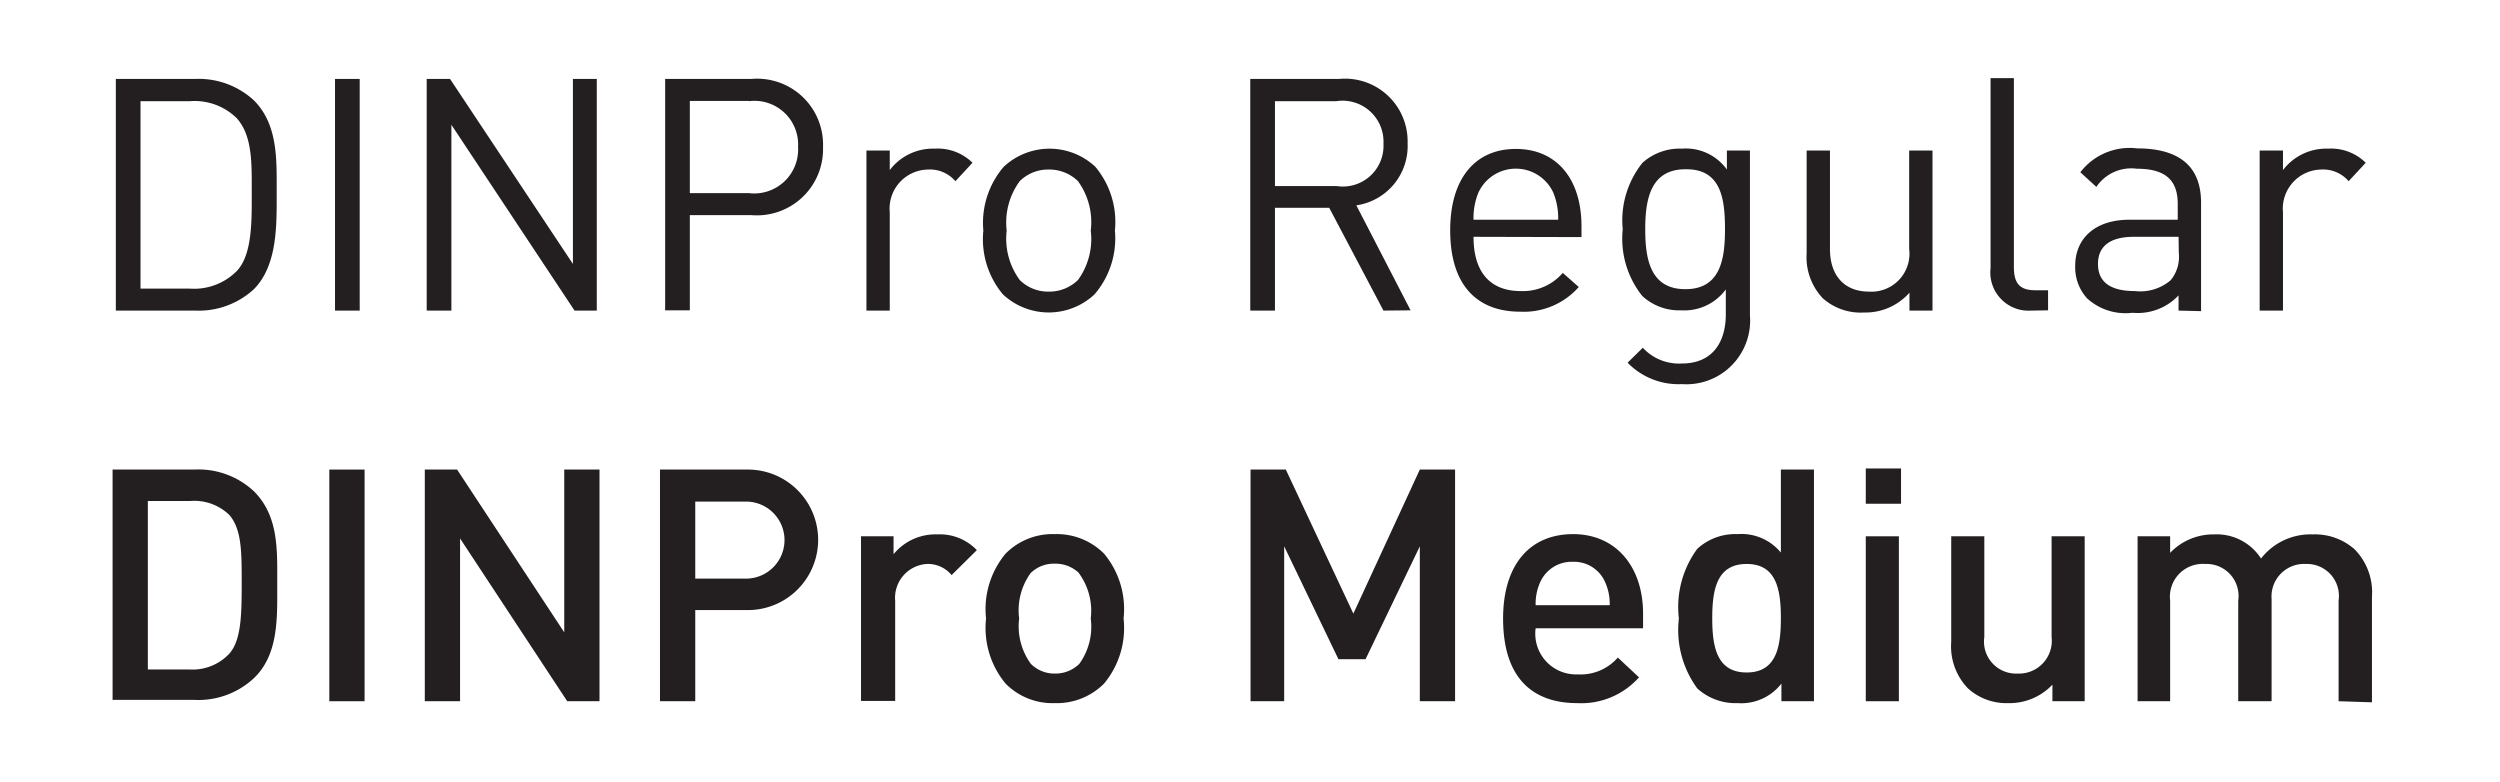 <svg id="Layer_1" data-name="Layer 1" xmlns="http://www.w3.org/2000/svg" viewBox="0 0 92.16 28.83"><defs><style>.cls-1{fill:#231f20;}</style></defs><title>Artboard 1</title><path class="cls-1" d="M9.36,10.66a3,3,0,0,1-2.16.79H4.27V2.91H7.2a3,3,0,0,1,2.16.79c.89.89.84,2.19.84,3.38S10.24,9.77,9.36,10.66ZM8.72,4.35A2.22,2.22,0,0,0,7,3.73H5.18v6.91H7A2.22,2.22,0,0,0,8.72,10c.59-.61.56-1.88.56-2.93S9.31,5,8.72,4.35Z"/><path class="cls-1" d="M12.35,11.45V2.91h.91v8.54Z"/><path class="cls-1" d="M21.18,11.45,16.64,4.6v6.85h-.91V2.91h.86l4.53,6.82V2.91H22v8.54Z"/><path class="cls-1" d="M27.69,7.93H25.43v3.51h-.91V2.91h3.18a2.43,2.43,0,0,1,2.64,2.51A2.44,2.44,0,0,1,27.69,7.93Zm-.08-4.21H25.43V7.12h2.18a1.62,1.62,0,0,0,1.81-1.7A1.61,1.61,0,0,0,27.61,3.73Z"/><path class="cls-1" d="M35.22,6.68a1.23,1.23,0,0,0-1-.43,1.44,1.44,0,0,0-1.42,1.58v3.62h-.86V5.55h.86v.72a2,2,0,0,1,1.66-.79A1.82,1.82,0,0,1,35.85,6Z"/><path class="cls-1" d="M40.35,10.85a2.47,2.47,0,0,1-3.38,0,3.17,3.17,0,0,1-.72-2.35A3.17,3.17,0,0,1,37,6.15a2.47,2.47,0,0,1,3.38,0,3.17,3.17,0,0,1,.72,2.35A3.17,3.17,0,0,1,40.35,10.85Zm-.61-4.17a1.51,1.51,0,0,0-1.08-.43,1.48,1.48,0,0,0-1.07.43,2.58,2.58,0,0,0-.48,1.82,2.58,2.58,0,0,0,.48,1.82,1.48,1.48,0,0,0,1.07.43,1.51,1.51,0,0,0,1.08-.43,2.57,2.57,0,0,0,.47-1.82A2.57,2.57,0,0,0,39.74,6.68Z"/><path class="cls-1" d="M51,11.45,49,7.66H47v3.79h-.91V2.91h3.27a2.31,2.31,0,0,1,2.53,2.37A2.21,2.21,0,0,1,50,7.57l2,3.87ZM49.26,3.73H47V6.86h2.28A1.5,1.5,0,0,0,51,5.3,1.51,1.51,0,0,0,49.26,3.73Z"/><path class="cls-1" d="M54.32,8.73c0,1.3.61,2,1.74,2a1.94,1.94,0,0,0,1.55-.67l.59.52a2.7,2.7,0,0,1-2.16.91c-1.56,0-2.58-.94-2.58-3,0-1.91.92-3,2.42-3s2.42,1.1,2.42,2.85v.4ZM57.26,7.1a1.52,1.52,0,0,0-2.76,0,2.48,2.48,0,0,0-.18,1h3.12A2.48,2.48,0,0,0,57.26,7.1Z"/><path class="cls-1" d="M62,14.16a2.61,2.61,0,0,1-2-.79l.56-.55A1.82,1.82,0,0,0,62,13.4c1.14,0,1.62-.8,1.62-1.81v-.92a1.9,1.9,0,0,1-1.65.77,2,2,0,0,1-1.43-.53,3.39,3.39,0,0,1-.72-2.46A3.39,3.39,0,0,1,60.55,6,2.05,2.05,0,0,1,62,5.48a1.86,1.86,0,0,1,1.66.77v-.7h.85v6.08A2.35,2.35,0,0,1,62,14.16Zm.13-7.92c-1.28,0-1.48,1.1-1.48,2.21s.19,2.21,1.48,2.21,1.46-1.1,1.46-2.21S63.45,6.24,62.17,6.24Z"/><path class="cls-1" d="M70.39,11.45v-.66a2.16,2.16,0,0,1-1.67.73A2.1,2.1,0,0,1,67.2,11a2.2,2.2,0,0,1-.6-1.66V5.55h.86V9.18c0,1,.55,1.57,1.44,1.57a1.4,1.4,0,0,0,1.48-1.57V5.55h.86v5.9Z"/><path class="cls-1" d="M74.88,11.45a1.41,1.41,0,0,1-1.5-1.57v-7h.86V9.84c0,.58.19.86.79.86h.47v.74Z"/><path class="cls-1" d="M80.31,11.45v-.56a2.07,2.07,0,0,1-1.7.64A2.1,2.1,0,0,1,76.94,11a1.7,1.7,0,0,1-.44-1.2c0-1,.72-1.7,2-1.7h1.78V7.52c0-.86-.43-1.3-1.51-1.3a1.55,1.55,0,0,0-1.49.67l-.59-.54a2.29,2.29,0,0,1,2.09-.88c1.58,0,2.36.68,2.36,2v4Zm0-2.72H78.66c-.89,0-1.32.36-1.32,1s.42,1,1.36,1a1.73,1.73,0,0,0,1.32-.4,1.36,1.36,0,0,0,.3-1Z"/><path class="cls-1" d="M86.58,6.68a1.23,1.23,0,0,0-1-.43,1.44,1.44,0,0,0-1.42,1.58v3.62h-.86V5.55h.86v.72a2,2,0,0,1,1.66-.79A1.82,1.82,0,0,1,87.21,6Z"/><path class="cls-1" d="M9.36,25a3,3,0,0,1-2.21.8h-3V17.31h3a3,3,0,0,1,2.21.8c.92.92.86,2.17.86,3.41S10.28,24.12,9.36,25Zm-.89-6A1.85,1.85,0,0,0,7,18.47H5.45v6.21H7a1.85,1.85,0,0,0,1.45-.58c.44-.49.46-1.42.46-2.59S8.91,19.54,8.47,19Z"/><path class="cls-1" d="M12.14,25.85V17.31h1.3v8.54Z"/><path class="cls-1" d="M20.91,25.85l-3.95-6v6h-1.3V17.31h1.19l3.95,6v-6h1.3v8.54Z"/><path class="cls-1" d="M27.57,22.49H25.63v3.36h-1.3V17.31h3.24a2.59,2.59,0,1,1,0,5.18Zm-.07-4H25.63v2.84H27.5a1.42,1.42,0,1,0,0-2.84Z"/><path class="cls-1" d="M35.08,21.2a1.13,1.13,0,0,0-.91-.41A1.25,1.25,0,0,0,33,22.15v3.69H31.74V19.77h1.2v.66a2,2,0,0,1,1.62-.73,1.88,1.88,0,0,1,1.45.58Z"/><path class="cls-1" d="M40.7,25.2a2.46,2.46,0,0,1-1.82.72,2.43,2.43,0,0,1-1.81-.72,3.21,3.21,0,0,1-.72-2.4,3.19,3.19,0,0,1,.72-2.39,2.43,2.43,0,0,1,1.81-.72,2.46,2.46,0,0,1,1.82.72,3.19,3.19,0,0,1,.72,2.39A3.21,3.21,0,0,1,40.7,25.2Zm-.92-4.07a1.24,1.24,0,0,0-.9-.35,1.21,1.21,0,0,0-.89.35,2.35,2.35,0,0,0-.42,1.67A2.35,2.35,0,0,0,38,24.47a1.22,1.22,0,0,0,.89.36,1.25,1.25,0,0,0,.9-.36,2.35,2.35,0,0,0,.42-1.67A2.35,2.35,0,0,0,39.78,21.14Z"/><path class="cls-1" d="M52.34,25.85V20.14l-2,4.16h-1l-2-4.16v5.71H46.1V17.31h1.3l2.49,5.31,2.45-5.31h1.3v8.54Z"/><path class="cls-1" d="M56.61,23.16a1.5,1.5,0,0,0,1.55,1.7,1.82,1.82,0,0,0,1.48-.62l.78.73a2.85,2.85,0,0,1-2.28.95c-1.52,0-2.73-.8-2.73-3.12,0-2,1-3.11,2.58-3.11s2.58,1.2,2.58,2.93v.54Zm2.57-1.68a1.25,1.25,0,0,0-1.2-.77,1.27,1.27,0,0,0-1.21.77,1.92,1.92,0,0,0-.16.83h2.73A1.92,1.92,0,0,0,59.18,21.48Z"/><path class="cls-1" d="M65.67,25.85V25.2a1.87,1.87,0,0,1-1.61.72,2.1,2.1,0,0,1-1.49-.54,3.65,3.65,0,0,1-.68-2.58,3.62,3.62,0,0,1,.68-2.57,2.07,2.07,0,0,1,1.48-.54,1.88,1.88,0,0,1,1.6.68V17.31h1.22v8.54Zm-1.28-5.06c-1.1,0-1.27.94-1.27,2s.17,2,1.27,2,1.26-.95,1.26-2S65.49,20.79,64.39,20.79Z"/><path class="cls-1" d="M68.78,18.57v-1.3h1.3v1.3Zm0,7.28V19.77H70v6.08Z"/><path class="cls-1" d="M75.66,25.85v-.61a2.17,2.17,0,0,1-1.62.68,2.11,2.11,0,0,1-1.5-.55,2.23,2.23,0,0,1-.61-1.71V19.77h1.22v3.71a1.18,1.18,0,0,0,1.22,1.35,1.21,1.21,0,0,0,1.26-1.35V19.77h1.22v6.08Z"/><path class="cls-1" d="M86.21,25.85V22.14A1.18,1.18,0,0,0,85,20.79a1.2,1.2,0,0,0-1.26,1.29v3.77H82.51V22.14a1.18,1.18,0,0,0-1.22-1.35A1.21,1.21,0,0,0,80,22.14v3.71H78.8V19.77H80v.61a2.2,2.2,0,0,1,1.62-.68,1.94,1.94,0,0,1,1.73.89,2.31,2.31,0,0,1,1.91-.89,2.2,2.2,0,0,1,1.54.55A2.26,2.26,0,0,1,87.44,22v3.89Z"/></svg>